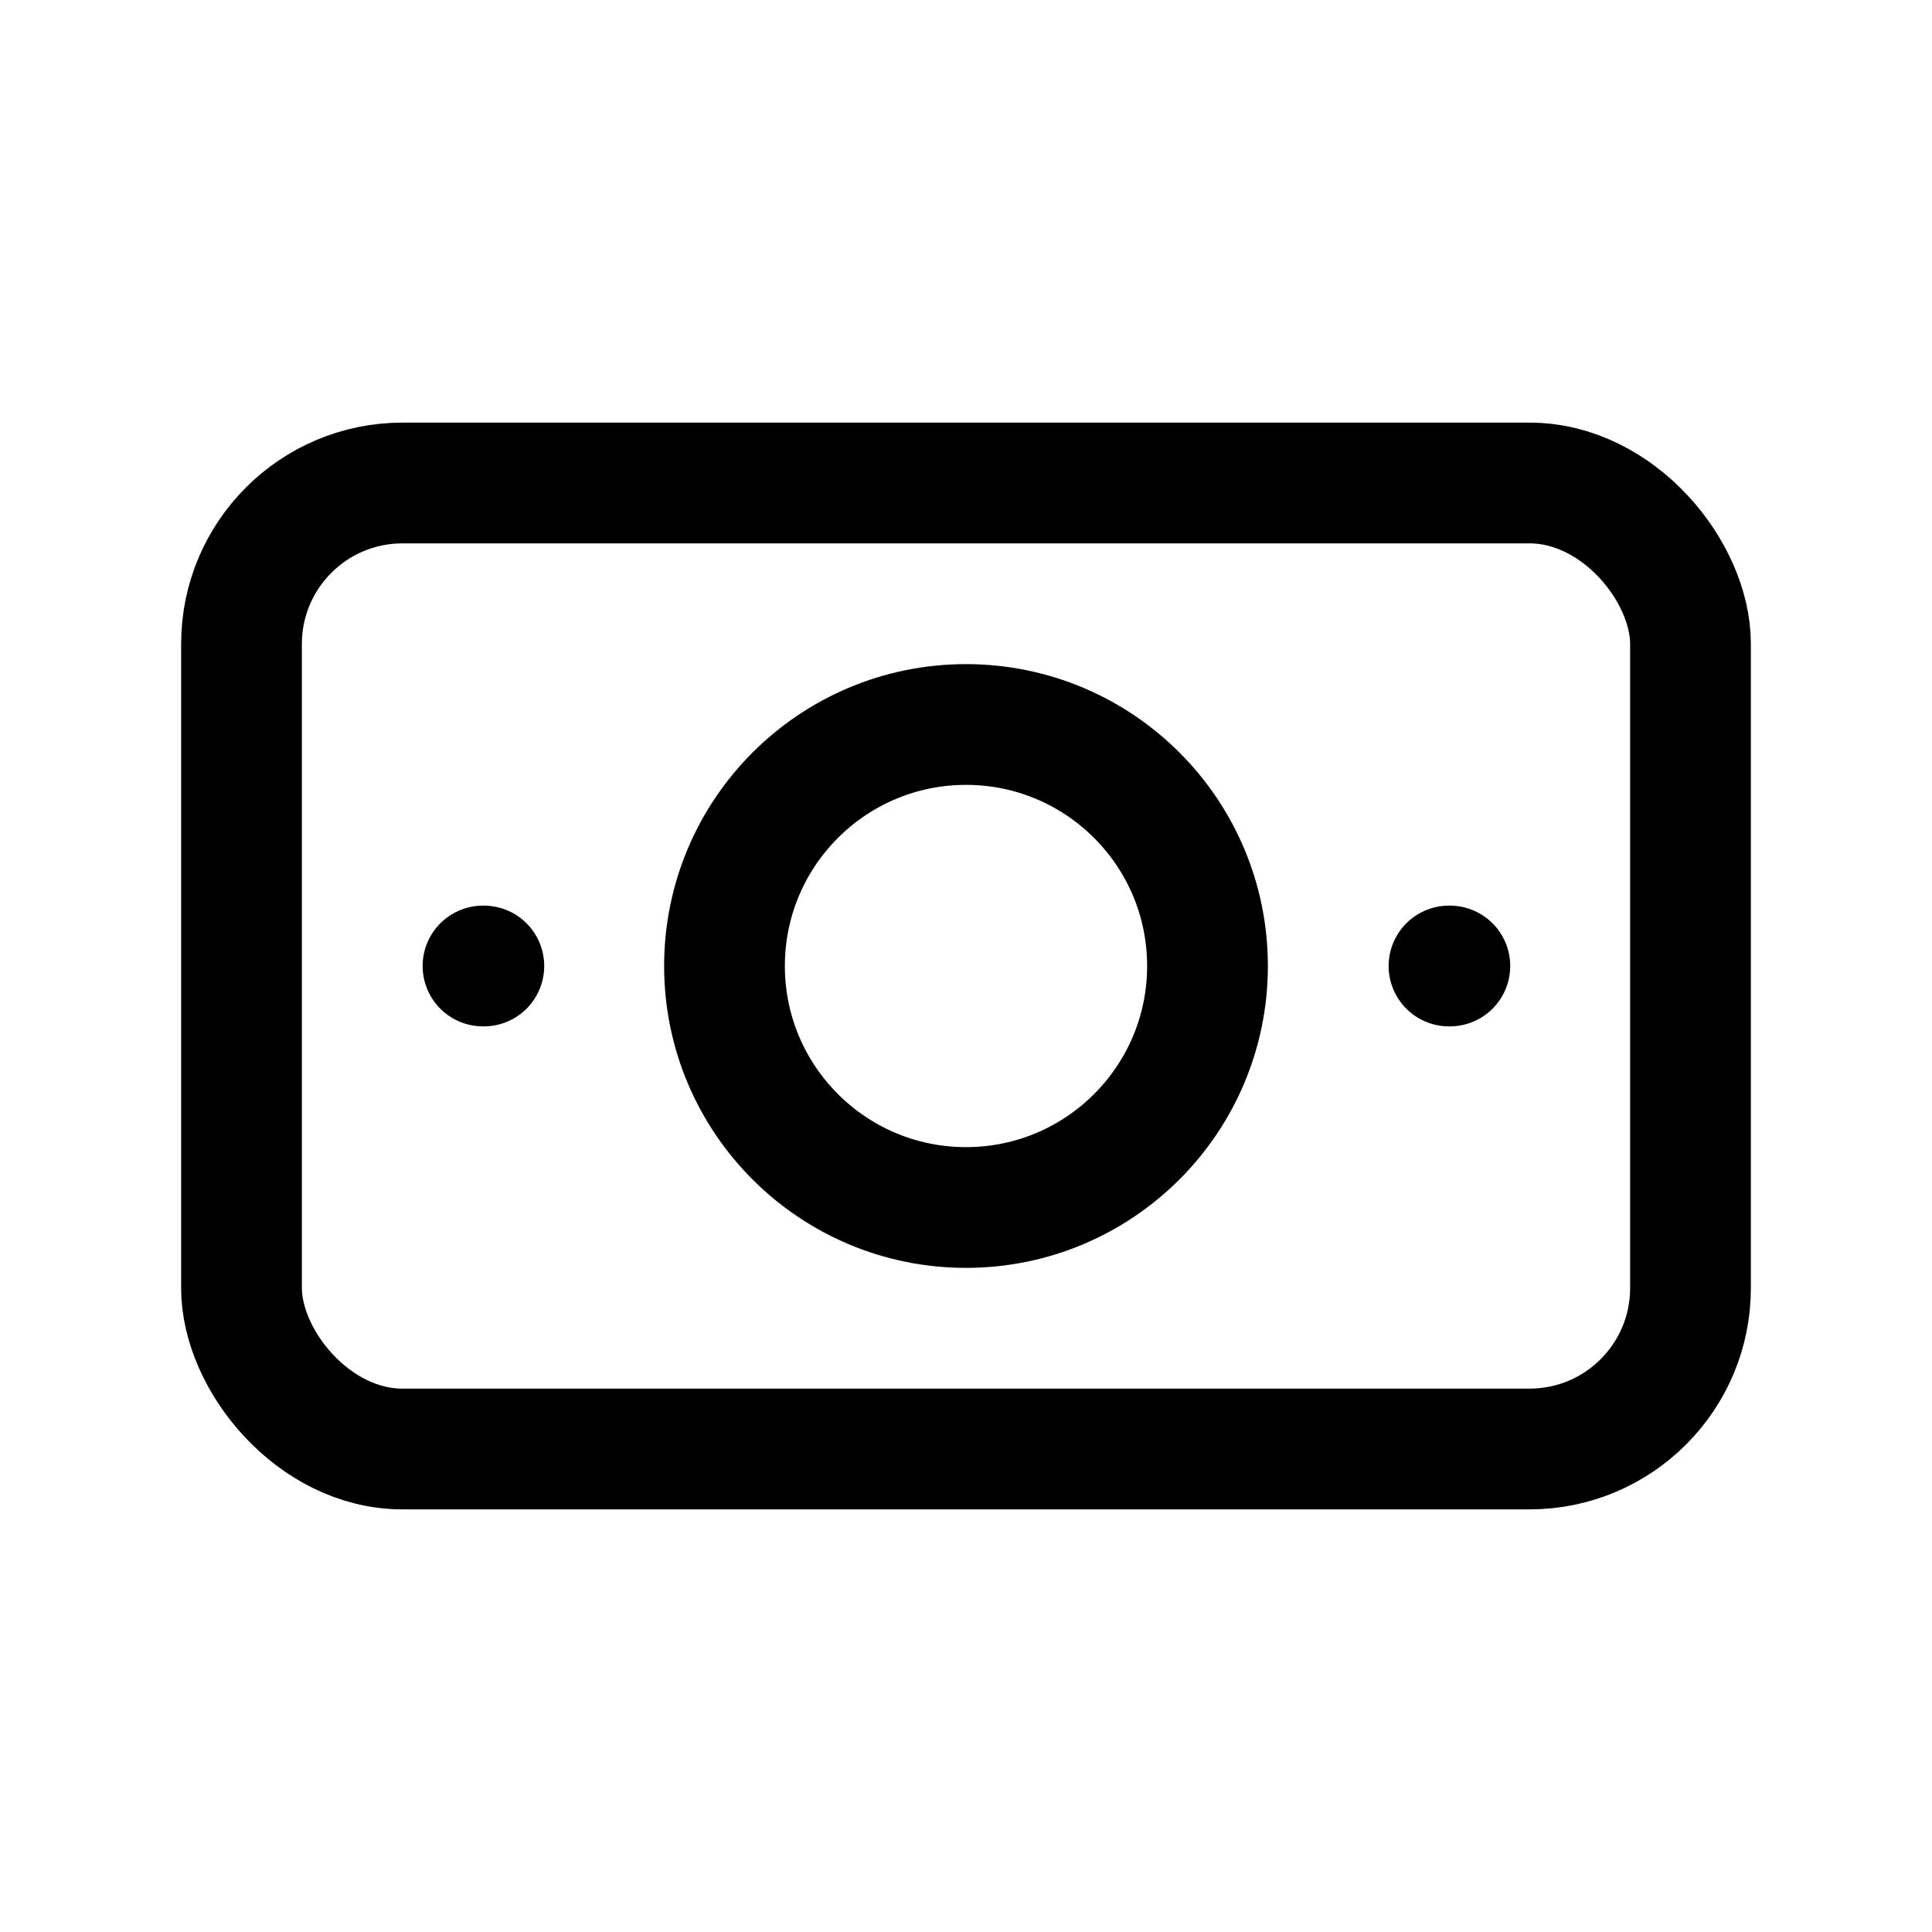 <svg xmlns="http://www.w3.org/2000/svg" width="16" height="16" viewBox="0 0 16 16">
    <g fill="none" fill-rule="evenodd" stroke-linecap="round" stroke-linejoin="round" stroke="#000">
        <g transform="translate(-20, -384) translate(0, 196) translate(0, 164) translate(20, 19) translate(0, 5) translate(2, 4)">
            <circle cx="6" cy="4" r="2"/>
            <rect width="12" height="8" rx="1.333"/>
            <path d="M10 4L10.007 4M2 4L2.007 4"/>
        </g>
    </g>
</svg>
